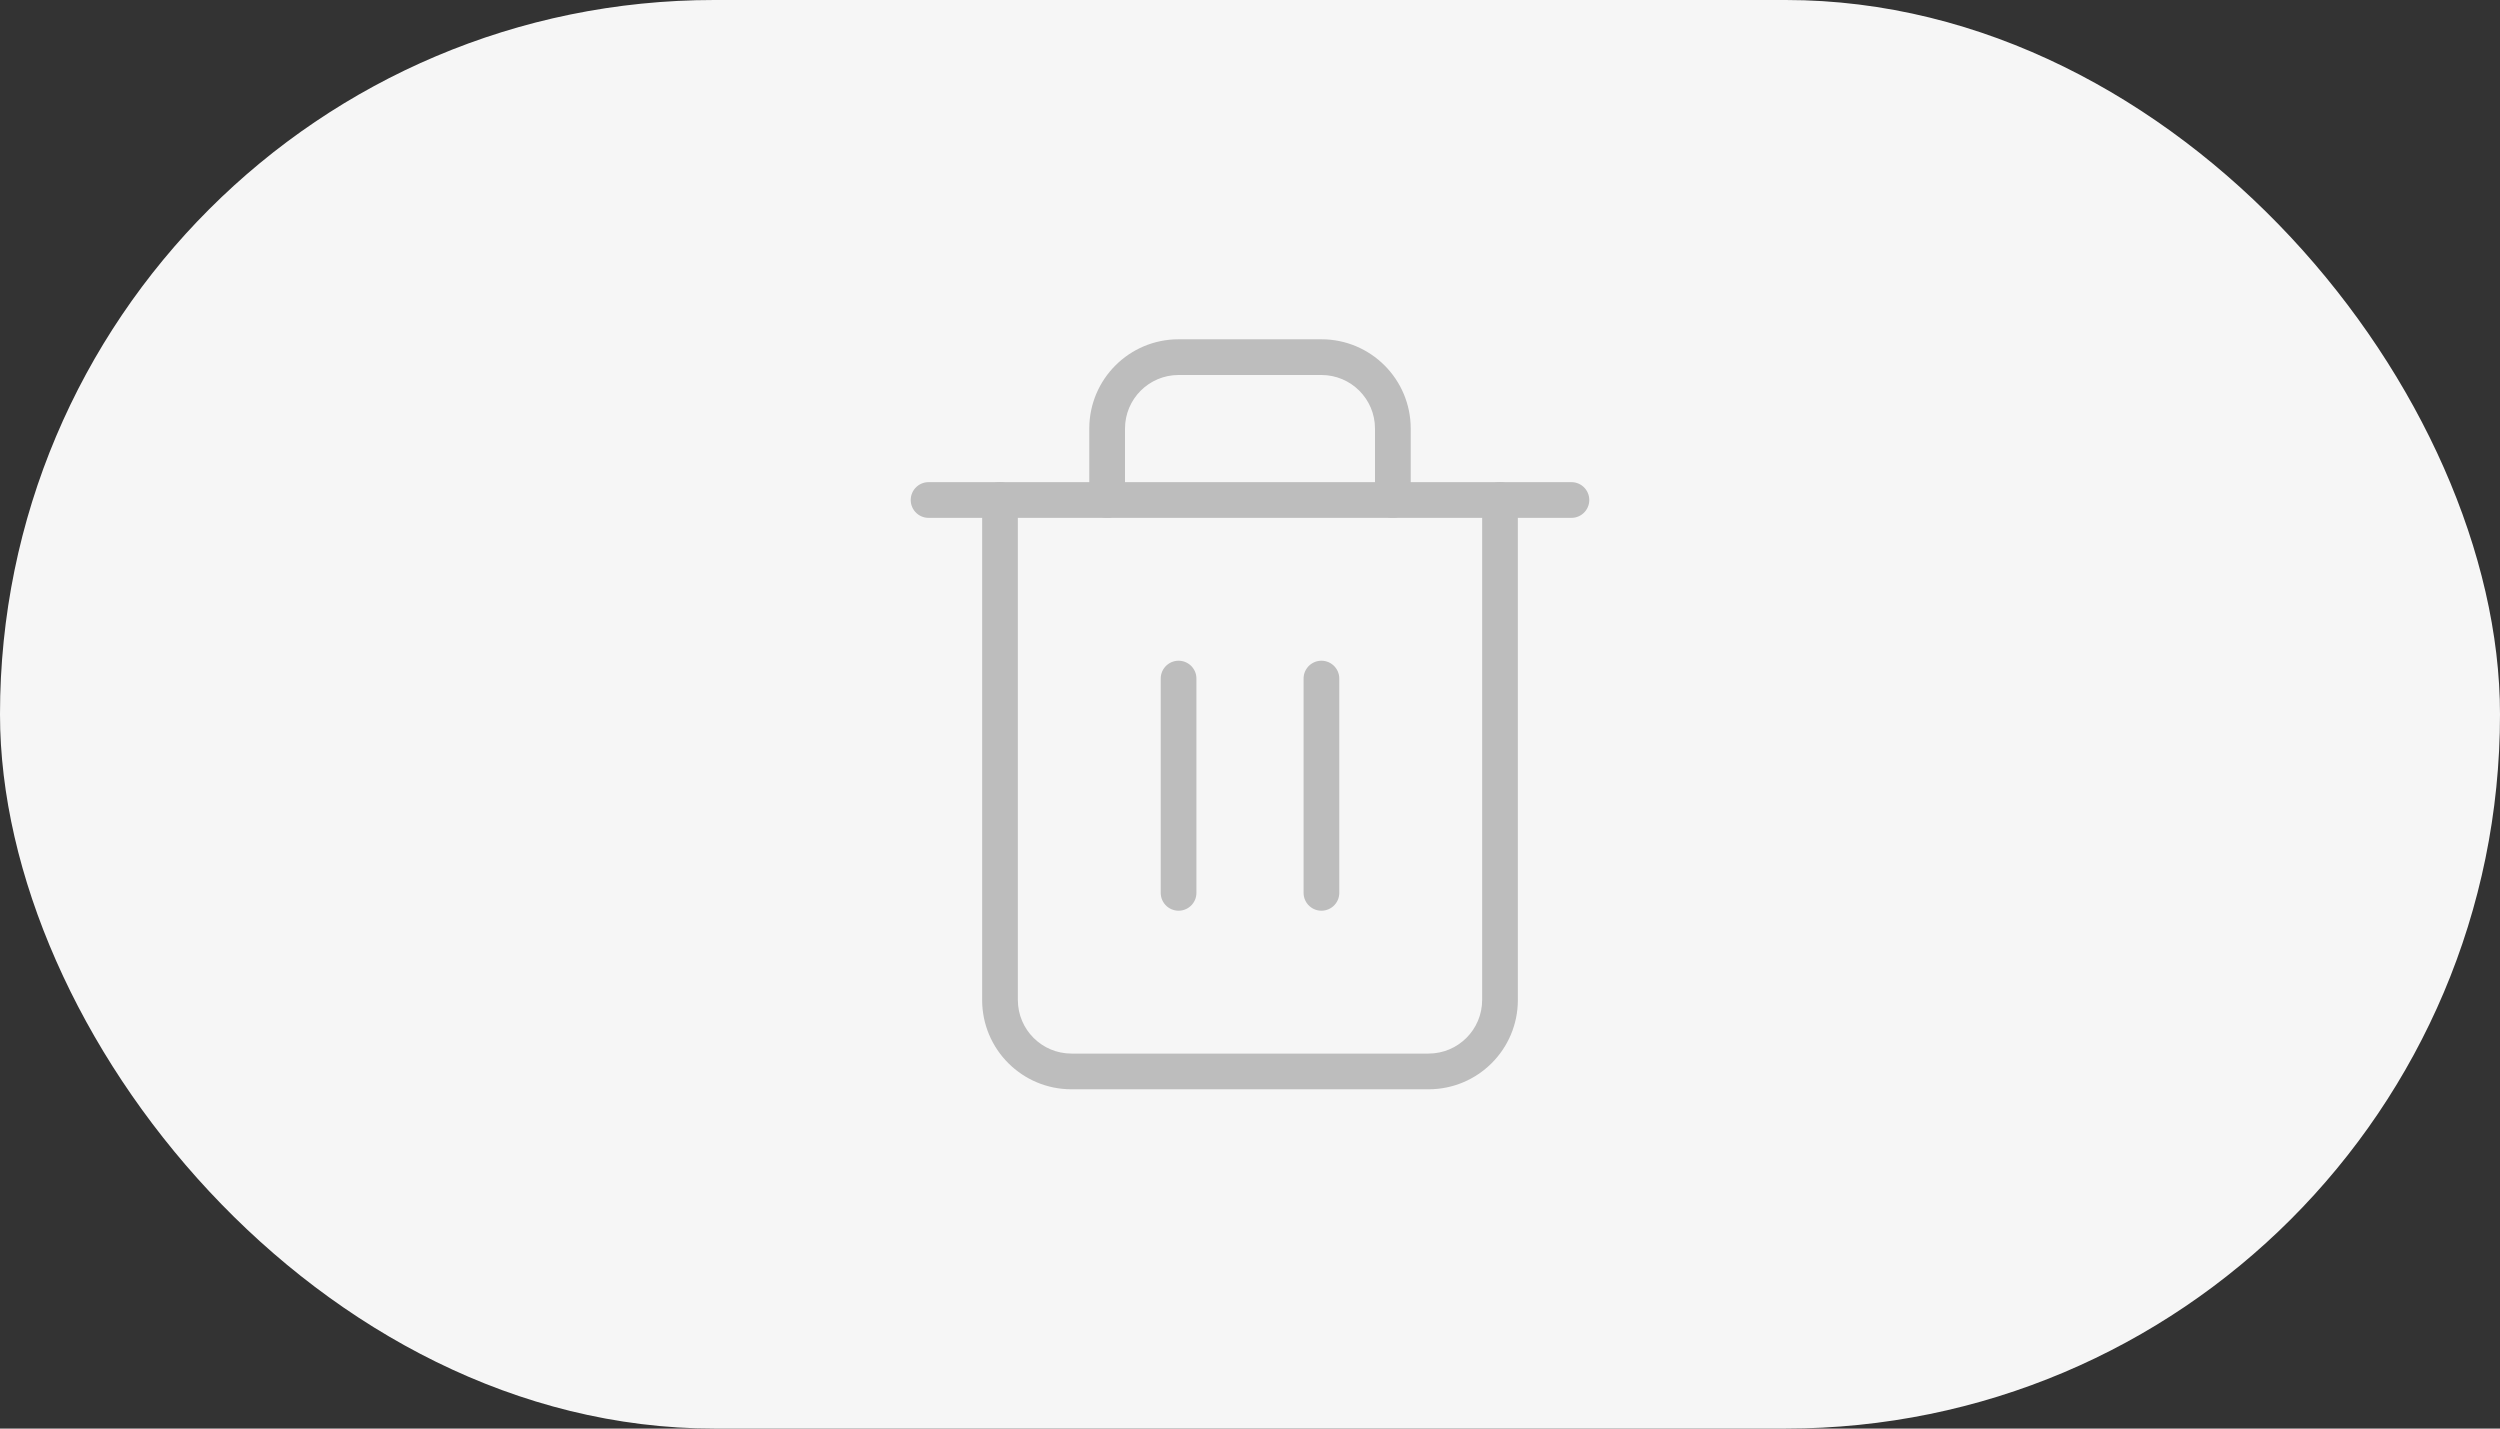<svg width="70" height="40" viewBox="0 0 70 40" fill="none" xmlns="http://www.w3.org/2000/svg">
<rect x="0" y="0" width="70" height="40" fill="#333333" stroke="none"/>
<g clip-path="url(#clip0_36_58)">
<rect width="70" height="40" rx="20" fill="#F6F6F6"/>
<path d="M26 14H28H44" stroke="#BDBDBD" stroke-linecap="round" stroke-linejoin="round"/>
<path d="M42.5 14C42.5 13.724 42.276 13.5 42 13.5C41.724 13.5 41.5 13.724 41.5 14H42.5ZM28.5 14C28.5 13.724 28.276 13.5 28 13.5C27.724 13.5 27.5 13.724 27.5 14H28.5ZM30.5 14C30.5 14.276 30.724 14.5 31 14.5C31.276 14.5 31.5 14.276 31.5 14H30.5ZM38.5 14C38.5 14.276 38.724 14.5 39 14.5C39.276 14.5 39.5 14.276 39.5 14H38.5ZM41.5 14V28H42.5V14H41.5ZM41.5 28C41.5 28.828 40.828 29.5 40 29.5V30.5C41.381 30.5 42.5 29.381 42.5 28H41.5ZM40 29.5H30V30.5H40V29.5ZM30 29.5C29.172 29.5 28.5 28.828 28.5 28H27.5C27.5 29.381 28.619 30.5 30 30.5V29.5ZM28.5 28V14H27.5V28H28.5ZM31.5 14V12H30.5V14H31.5ZM31.5 12C31.5 11.172 32.172 10.5 33 10.5V9.5C31.619 9.5 30.5 10.619 30.5 12H31.5ZM33 10.5H37V9.5H33V10.5ZM37 10.5C37.828 10.5 38.5 11.172 38.5 12H39.5C39.5 10.619 38.381 9.5 37 9.5V10.5ZM38.5 12V14H39.5V12H38.5Z" fill="#BDBDBD"/>
<path d="M33 19V25" stroke="#BDBDBD" stroke-linecap="round" stroke-linejoin="round"/>
<path d="M37 19V25" stroke="#BDBDBD" stroke-linecap="round" stroke-linejoin="round"/>
</g>
<defs>
<clipPath id="clip0_36_58">
<rect width="70" height="40" fill="white"/>
</clipPath>
</defs>
</svg>
